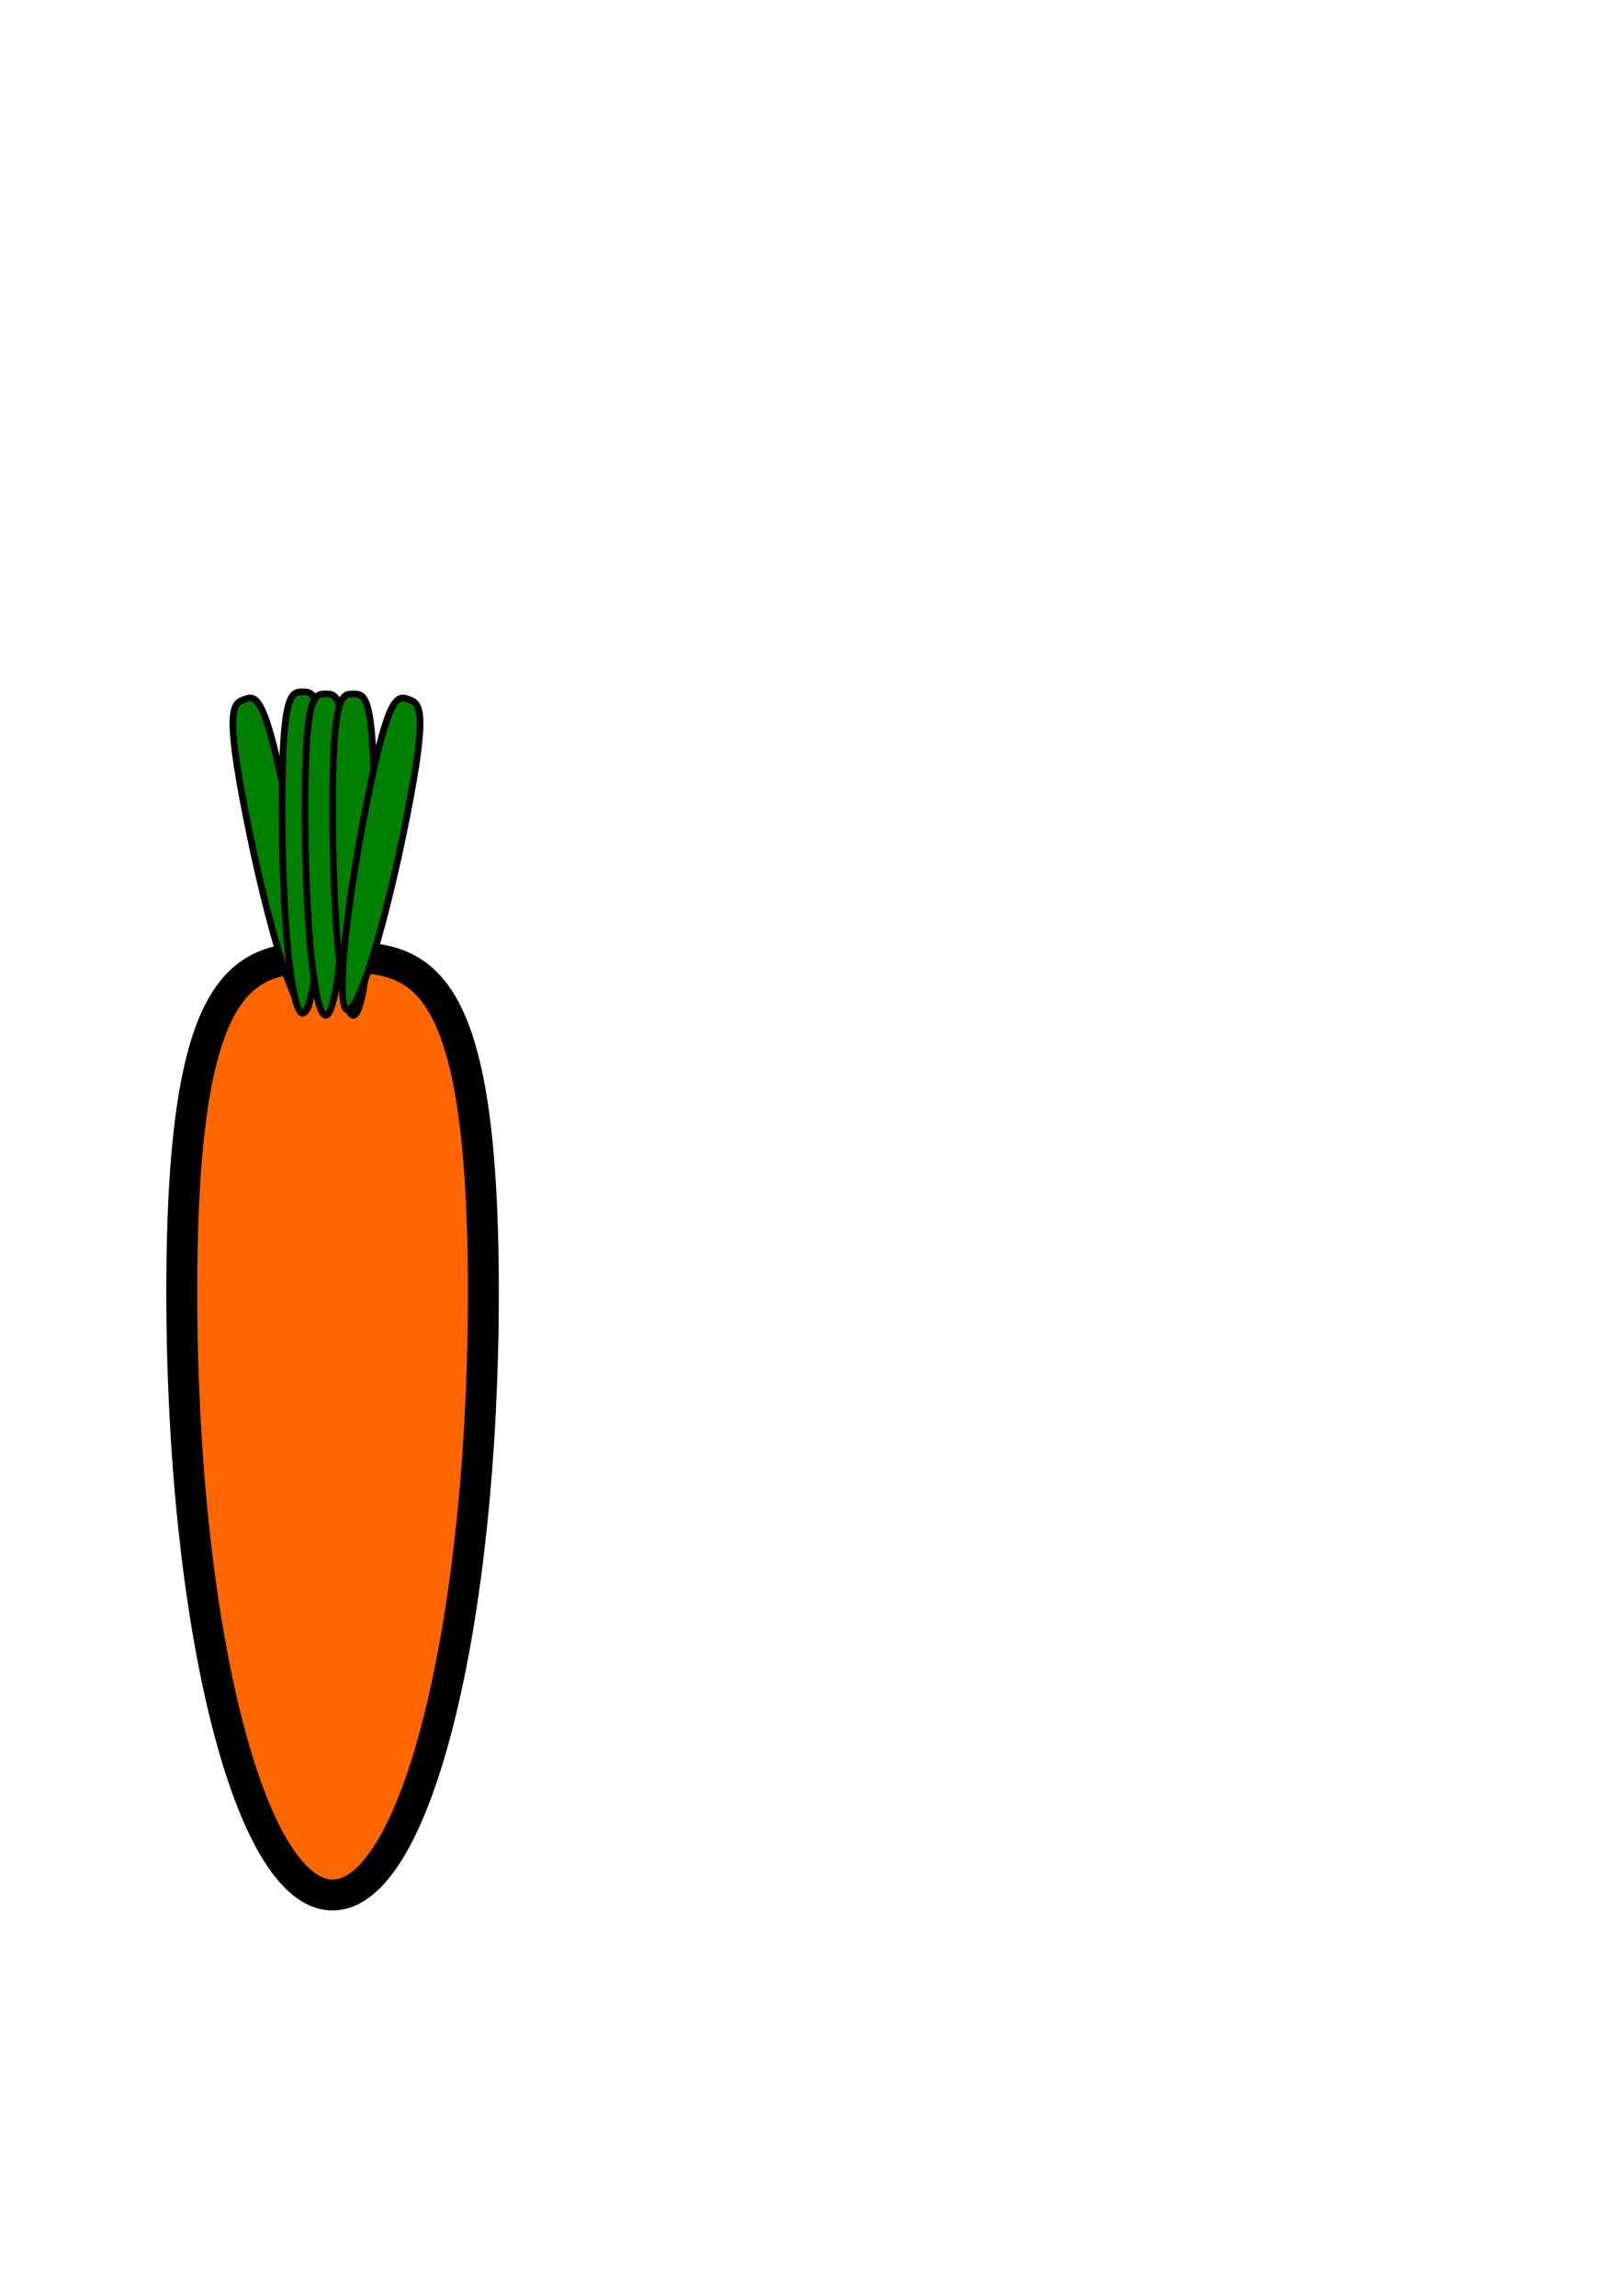 <?xml version="1.0" encoding="UTF-8" standalone="no"?>
<!-- Created with Inkscape (http://www.inkscape.org/) -->

<svg
   xmlns:dc="http://purl.org/dc/elements/1.1/"
   xmlns:cc="http://creativecommons.org/ns#"
   xmlns:rdf="http://www.w3.org/1999/02/22-rdf-syntax-ns#"
   xmlns:svg="http://www.w3.org/2000/svg"
   xmlns="http://www.w3.org/2000/svg"
   xmlns:sodipodi="http://sodipodi.sourceforge.net/DTD/sodipodi-0.dtd"
   xmlns:inkscape="http://www.inkscape.org/namespaces/inkscape"
   width="210mm"
   height="297mm"
   viewBox="0 0 210 297"
   version="1.1"
   id="svg8"
   inkscape:version="0.92.3 (2405546, 2018-03-11)"
   sodipodi:docname="carrot.svg">
  <defs
     id="defs2" />
  <sodipodi:namedview
     id="base"
     pagecolor="#ffffff"
     bordercolor="#666666"
     borderopacity="1.0"
     inkscape:pageopacity="0.0"
     inkscape:pageshadow="2"
     inkscape:zoom="0.49497475"
     inkscape:cx="-214.32544"
     inkscape:cy="470.42147"
     inkscape:document-units="mm"
     inkscape:current-layer="layer1"
     showgrid="false"
     inkscape:snap-global="false"
     inkscape:window-width="1920"
     inkscape:window-height="1017"
     inkscape:window-x="-8"
     inkscape:window-y="-8"
     inkscape:window-maximized="1" />
  <g
     inkscape:label="Layer 1"
     inkscape:groupmode="layer"
     id="layer1">
    <path
       style="opacity:1;fill:#ff6600;fill-opacity:1;stroke:#000000;stroke-width:4;stroke-linecap:square;stroke-linejoin:round;stroke-miterlimit:4;stroke-dasharray:none;stroke-dashoffset:0;stroke-opacity:1;paint-order:stroke fill markers"
       d="m 62.541,167.107 c 0,43.102 -8.735,78.043 -19.511,78.043 -10.775,0 -19.511,-34.941 -19.511,-78.043 0,-43.102 8.735,-43.298 19.511,-43.298 10.775,0 19.511,0.196 19.511,43.298 z"
       id="path821"
       inkscape:connector-curvature="0"
       sodipodi:nodetypes="sssss" />
    <path
       sodipodi:nodetypes="sssss"
       inkscape:connector-curvature="0"
       id="path832"
       d="m 37.044,103.872 c 2.827,14.264 3.962,26.246 2.535,26.763 -1.427,0.517 -4.875,-10.627 -7.703,-24.891 -2.827,-14.264 -1.683,-14.748 -0.256,-15.264 1.427,-0.517 2.597,-0.871 5.424,13.393 z"
       style="opacity:1;fill:#008000;fill-opacity:1;stroke:#000000;stroke-width:0.867;stroke-linecap:square;stroke-linejoin:round;stroke-miterlimit:4;stroke-dasharray:none;stroke-dashoffset:0;stroke-opacity:1;paint-order:stroke fill markers" />
    <path
       sodipodi:nodetypes="sssss"
       inkscape:connector-curvature="0"
       id="path824"
       d="m 41.845,104.337 c 0,14.767 -1.198,26.738 -2.675,26.738 -1.477,0 -2.675,-11.971 -2.675,-26.738 0,-14.767 1.198,-14.834 2.675,-14.834 1.477,0 2.675,0.067 2.675,14.834 z"
       style="opacity:1;fill:#008000;fill-opacity:1;stroke:#000000;stroke-width:0.867;stroke-linecap:square;stroke-linejoin:round;stroke-miterlimit:4;stroke-dasharray:none;stroke-dashoffset:0;stroke-opacity:1;paint-order:stroke fill markers" />
    <path
       style="opacity:1;fill:#008000;fill-opacity:1;stroke:#000000;stroke-width:0.867;stroke-linecap:square;stroke-linejoin:round;stroke-miterlimit:4;stroke-dasharray:none;stroke-dashoffset:0;stroke-opacity:1;paint-order:stroke fill markers"
       d="m 44.82,104.605 c 0,14.767 -1.198,26.738 -2.675,26.738 -1.477,0 -2.675,-11.971 -2.675,-26.738 0,-14.767 1.198,-14.834 2.675,-14.834 1.477,0 2.675,0.067 2.675,14.834 z"
       id="path826"
       inkscape:connector-curvature="0"
       sodipodi:nodetypes="sssss" />
    <path
       sodipodi:nodetypes="sssss"
       inkscape:connector-curvature="0"
       id="path828"
       d="m 48.39,104.605 c 0,14.767 -1.198,26.738 -2.675,26.738 -1.477,0 -2.675,-11.971 -2.675,-26.738 0,-14.767 1.198,-14.834 2.675,-14.834 1.477,0 2.675,0.067 2.675,14.834 z"
       style="opacity:1;fill:#008000;fill-opacity:1;stroke:#000000;stroke-width:0.867;stroke-linecap:square;stroke-linejoin:round;stroke-miterlimit:4;stroke-dasharray:none;stroke-dashoffset:0;stroke-opacity:1;paint-order:stroke fill markers" />
    <path
       style="opacity:1;fill:#008000;fill-opacity:1;stroke:#000000;stroke-width:0.867;stroke-linecap:square;stroke-linejoin:round;stroke-miterlimit:4;stroke-dasharray:none;stroke-dashoffset:0;stroke-opacity:1;paint-order:stroke fill markers"
       d="m 52.612,105.743 c -2.827,14.264 -6.276,25.408 -7.703,24.891 -1.427,-0.517 -0.292,-12.499 2.535,-26.763 2.827,-14.264 3.997,-13.91 5.424,-13.393 1.427,0.517 2.571,1.001 -0.256,15.264 z"
       id="path830"
       inkscape:connector-curvature="0"
       sodipodi:nodetypes="sssss" />
  </g>
</svg>
